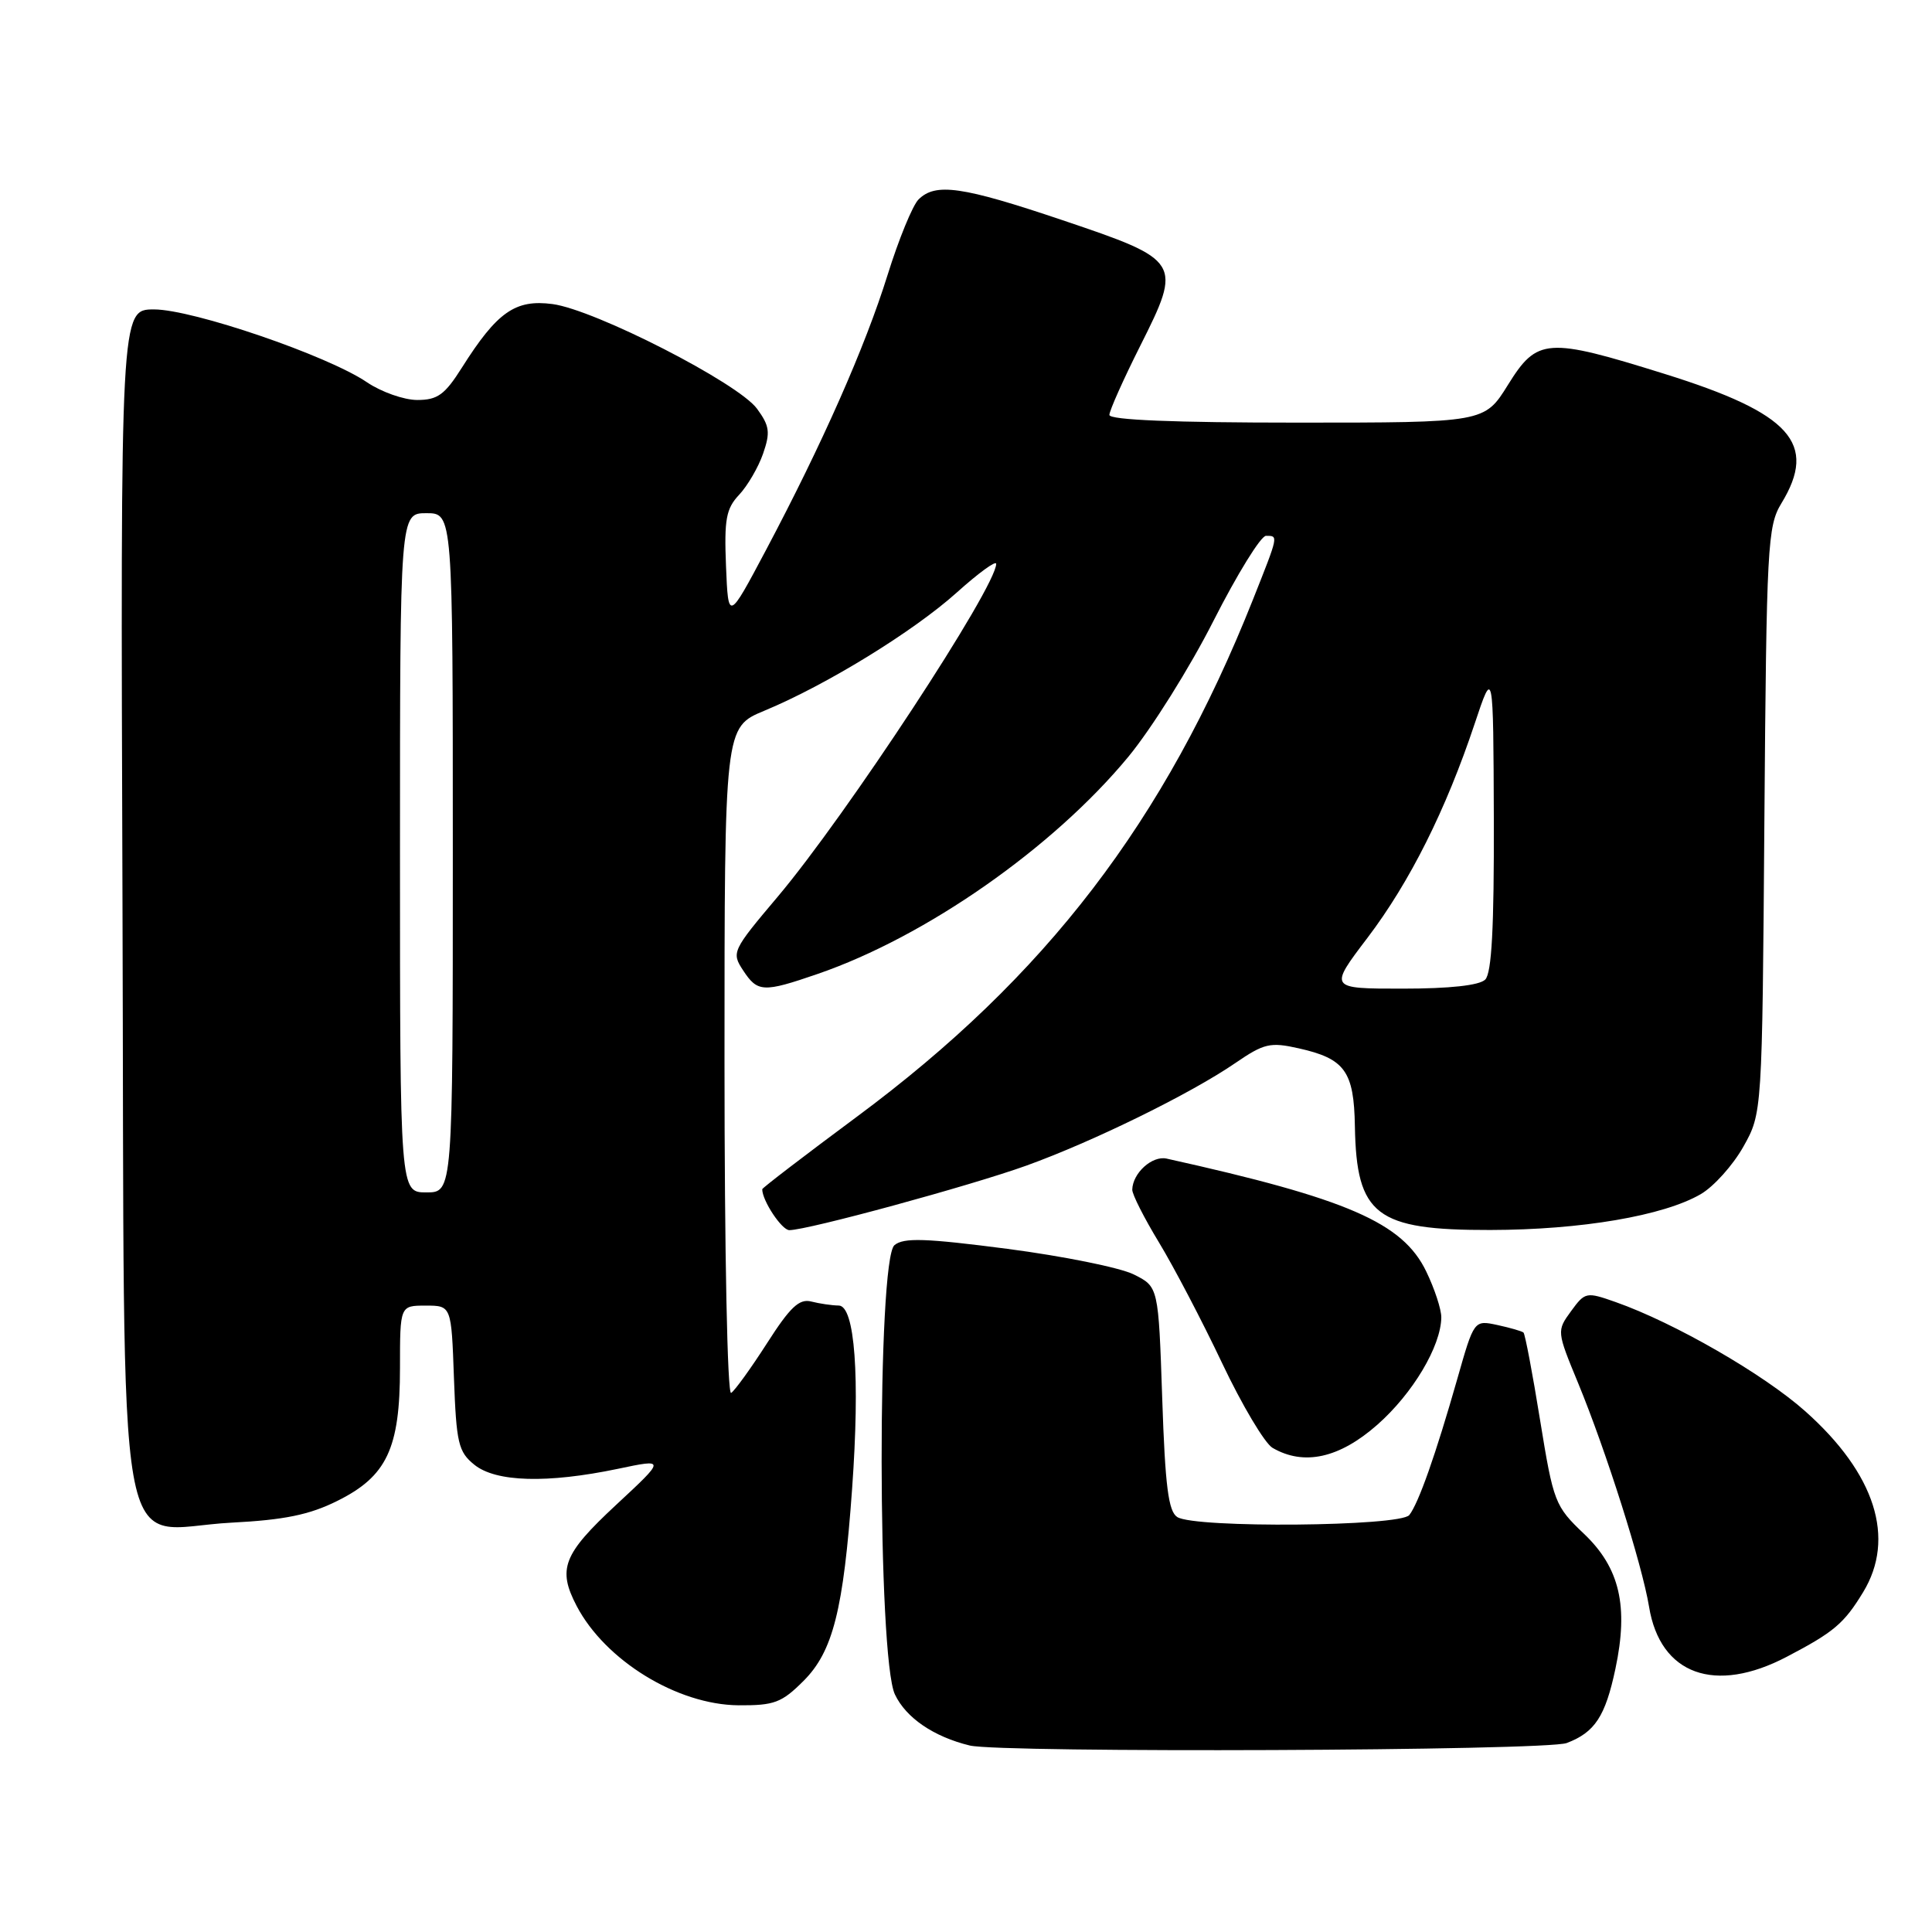 <?xml version="1.0" encoding="UTF-8" standalone="no"?>
<!DOCTYPE svg PUBLIC "-//W3C//DTD SVG 1.1//EN" "http://www.w3.org/Graphics/SVG/1.1/DTD/svg11.dtd" >
<svg xmlns="http://www.w3.org/2000/svg" xmlns:xlink="http://www.w3.org/1999/xlink" version="1.1" viewBox="0 0 256 256">
 <g >
 <path fill="currentColor"
d=" M 207.60 230.96 C 211.33 229.54 212.71 227.44 214.05 221.13 C 215.81 212.84 214.63 207.75 209.89 203.24 C 206.03 199.57 205.84 199.07 204.07 188.18 C 203.07 181.98 202.08 176.76 201.87 176.57 C 201.67 176.39 200.11 175.94 198.41 175.57 C 195.32 174.91 195.32 174.91 193.10 182.71 C 190.24 192.74 187.97 199.18 186.74 200.75 C 185.55 202.27 158.35 202.51 156.00 201.02 C 154.82 200.28 154.39 196.95 154.00 185.29 C 153.50 170.50 153.50 170.50 150.23 168.87 C 148.43 167.97 140.90 166.45 133.50 165.48 C 122.63 164.07 119.74 163.97 118.52 164.99 C 116.22 166.90 116.27 219.66 118.58 224.52 C 120.05 227.63 123.73 230.13 128.50 231.29 C 132.67 232.29 204.88 232.00 207.60 230.96 Z  M 106.48 222.72 C 110.37 218.83 111.76 213.32 112.91 197.25 C 113.97 182.44 113.28 173.00 111.13 172.99 C 110.24 172.98 108.60 172.74 107.50 172.46 C 105.91 172.05 104.70 173.19 101.63 177.99 C 99.50 181.31 97.36 184.27 96.88 184.57 C 96.38 184.88 96.00 166.04 96.00 140.74 C 96.00 96.37 96.00 96.37 101.27 94.18 C 109.47 90.78 121.01 83.69 126.77 78.52 C 129.65 75.93 132.00 74.22 132.00 74.71 C 132.00 77.79 112.13 108.06 103.05 118.82 C 97.02 125.96 96.91 126.21 98.46 128.57 C 100.38 131.50 101.12 131.54 108.35 129.05 C 122.70 124.11 139.54 112.34 149.50 100.29 C 152.58 96.56 157.67 88.44 160.80 82.25 C 163.94 76.07 167.06 71.01 167.75 71.00 C 169.41 71.00 169.44 70.84 166.01 79.48 C 154.35 108.82 138.57 129.42 113.53 147.98 C 106.64 153.09 101.00 157.41 101.00 157.58 C 101.00 159.10 103.59 163.00 104.59 163.00 C 107.01 163.00 128.52 157.14 136.00 154.45 C 144.85 151.26 157.79 144.91 163.70 140.85 C 167.50 138.25 168.31 138.06 172.09 138.91 C 178.21 140.28 179.41 141.95 179.53 149.25 C 179.74 161.03 182.32 163.01 197.47 162.98 C 209.50 162.96 220.43 161.10 225.36 158.23 C 227.09 157.22 229.62 154.40 231.00 151.95 C 233.50 147.50 233.50 147.50 233.79 108.70 C 234.07 72.27 234.21 69.71 236.04 66.70 C 240.89 58.76 237.29 54.76 220.59 49.55 C 204.96 44.67 203.69 44.76 199.81 51.00 C 196.70 56.00 196.70 56.00 171.85 56.00 C 155.59 56.00 147.00 55.65 147.00 54.98 C 147.00 54.42 148.84 50.30 151.09 45.82 C 156.67 34.72 156.52 34.48 140.80 29.18 C 127.48 24.69 123.96 24.19 121.71 26.43 C 120.92 27.22 119.08 31.72 117.61 36.43 C 114.63 45.99 108.96 58.81 101.49 72.90 C 96.50 82.30 96.50 82.30 96.20 75.02 C 95.95 68.82 96.21 67.40 97.93 65.57 C 99.05 64.38 100.48 61.93 101.11 60.12 C 102.09 57.29 101.98 56.44 100.31 54.16 C 97.82 50.75 78.84 41.04 73.21 40.29 C 68.28 39.64 65.87 41.33 61.20 48.72 C 58.94 52.30 57.98 53.00 55.29 53.00 C 53.53 53.00 50.53 51.94 48.62 50.65 C 43.41 47.11 25.54 41.00 20.41 41.00 C 15.96 41.00 15.96 41.00 16.23 119.59 C 16.55 211.57 14.96 202.58 30.67 201.76 C 37.65 201.40 41.00 200.72 44.67 198.89 C 51.26 195.63 53.00 191.94 53.00 181.25 C 53.00 173.00 53.00 173.00 56.40 173.00 C 59.81 173.00 59.81 173.00 60.15 182.59 C 60.47 191.24 60.73 192.37 62.86 194.09 C 65.71 196.39 72.51 196.58 81.86 194.63 C 88.22 193.29 88.22 193.29 81.61 199.43 C 74.61 205.94 73.85 207.90 76.41 212.80 C 80.20 220.03 89.75 225.89 97.85 225.96 C 102.59 225.99 103.57 225.63 106.48 222.72 Z  M 236.78 219.52 C 243.01 216.26 244.35 215.12 246.87 210.98 C 251.22 203.84 248.49 195.27 239.23 187.02 C 233.72 182.10 221.86 175.27 214.08 172.53 C 210.19 171.16 210.03 171.19 208.17 173.74 C 206.27 176.35 206.27 176.39 209.12 183.29 C 212.82 192.27 217.59 207.31 218.51 212.91 C 219.98 221.90 227.25 224.53 236.78 219.52 Z  M 182.50 188.79 C 187.20 184.65 190.93 178.39 190.98 174.57 C 190.99 173.50 190.09 170.76 188.98 168.47 C 185.86 162.01 178.57 158.84 154.58 153.52 C 152.67 153.10 150.09 155.43 150.03 157.63 C 150.01 158.25 151.61 161.40 153.57 164.63 C 155.53 167.86 159.30 175.06 161.94 180.63 C 164.58 186.20 167.59 191.25 168.62 191.85 C 172.77 194.26 177.47 193.22 182.50 188.79 Z  M 53.00 113.00 C 53.00 68.00 53.00 68.00 56.50 68.00 C 60.00 68.00 60.00 68.00 60.00 113.00 C 60.00 158.00 60.00 158.00 56.50 158.00 C 53.00 158.00 53.00 158.00 53.00 113.00 Z  M 181.21 124.25 C 186.80 116.88 191.59 107.33 195.41 95.87 C 197.87 88.50 197.87 88.50 197.94 108.55 C 197.98 122.88 197.66 128.94 196.80 129.80 C 196.03 130.57 192.10 131.00 185.84 131.00 C 176.08 131.00 176.08 131.00 181.21 124.25 Z "/>
</g>
</svg>